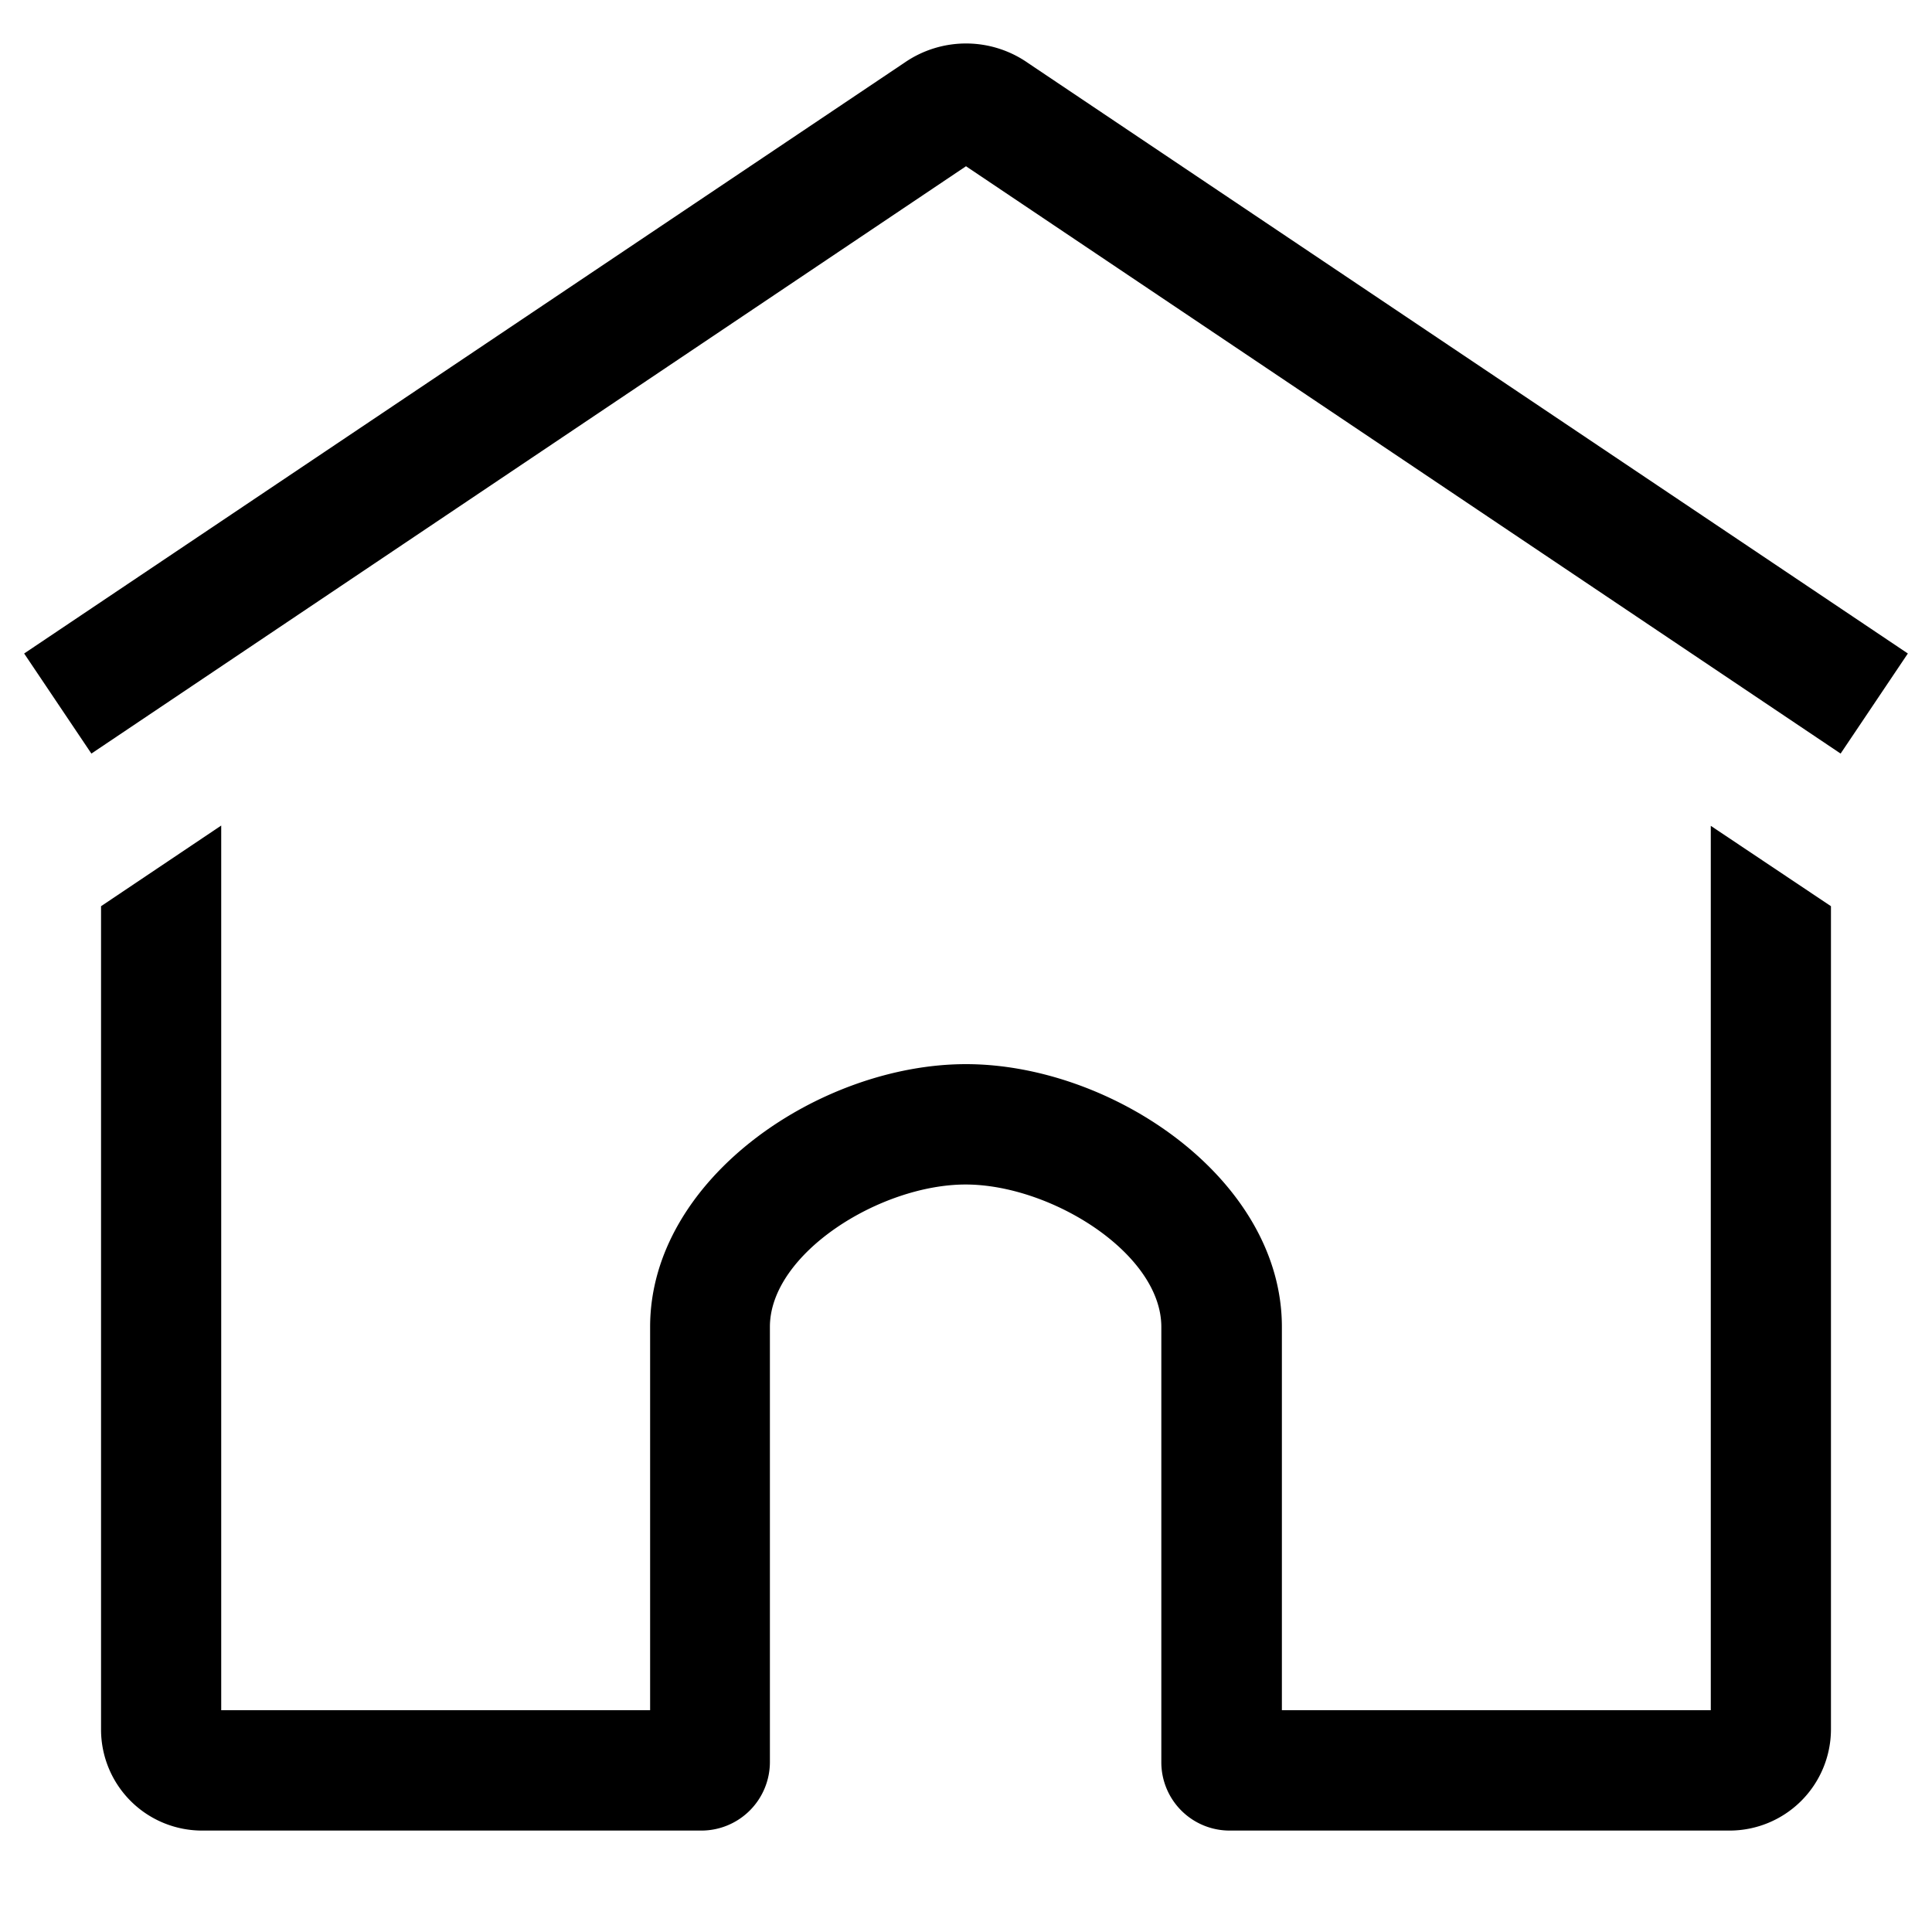 <svg rpl="" fill="currentColor" height="20" icon-name="home-outline"
 viewBox="0 0 20 20" width="20" xmlns="http://www.w3.org/2000/svg">
<path d="m17.71 8.549 1.244.832v8.523a1.05 1.05 0 0 1-1.052 1.046H12.73a.707.707 0 0 1-.708-.707v-4.507c0-.76-1.142-1.474-2.026-1.474-.884 0-2.026.714-2.026 1.474v4.507a.71.71 0 0 1-.703.707H2.098a1.046 1.046 0 0 1-1.052-1.043V9.381l1.244-.835v9.158h4.44v-3.968c0-1.533 1.758-2.72 3.27-2.72s3.27 1.187 3.27 2.72v3.968h4.44V8.549Zm2.04-1.784L10.646.655a1.12 1.12 0 0 0-1.28-.008L.25 6.765l.696 1.036L10 1.721l9.054 6.08.696-1.036Z">
</path>
</svg>